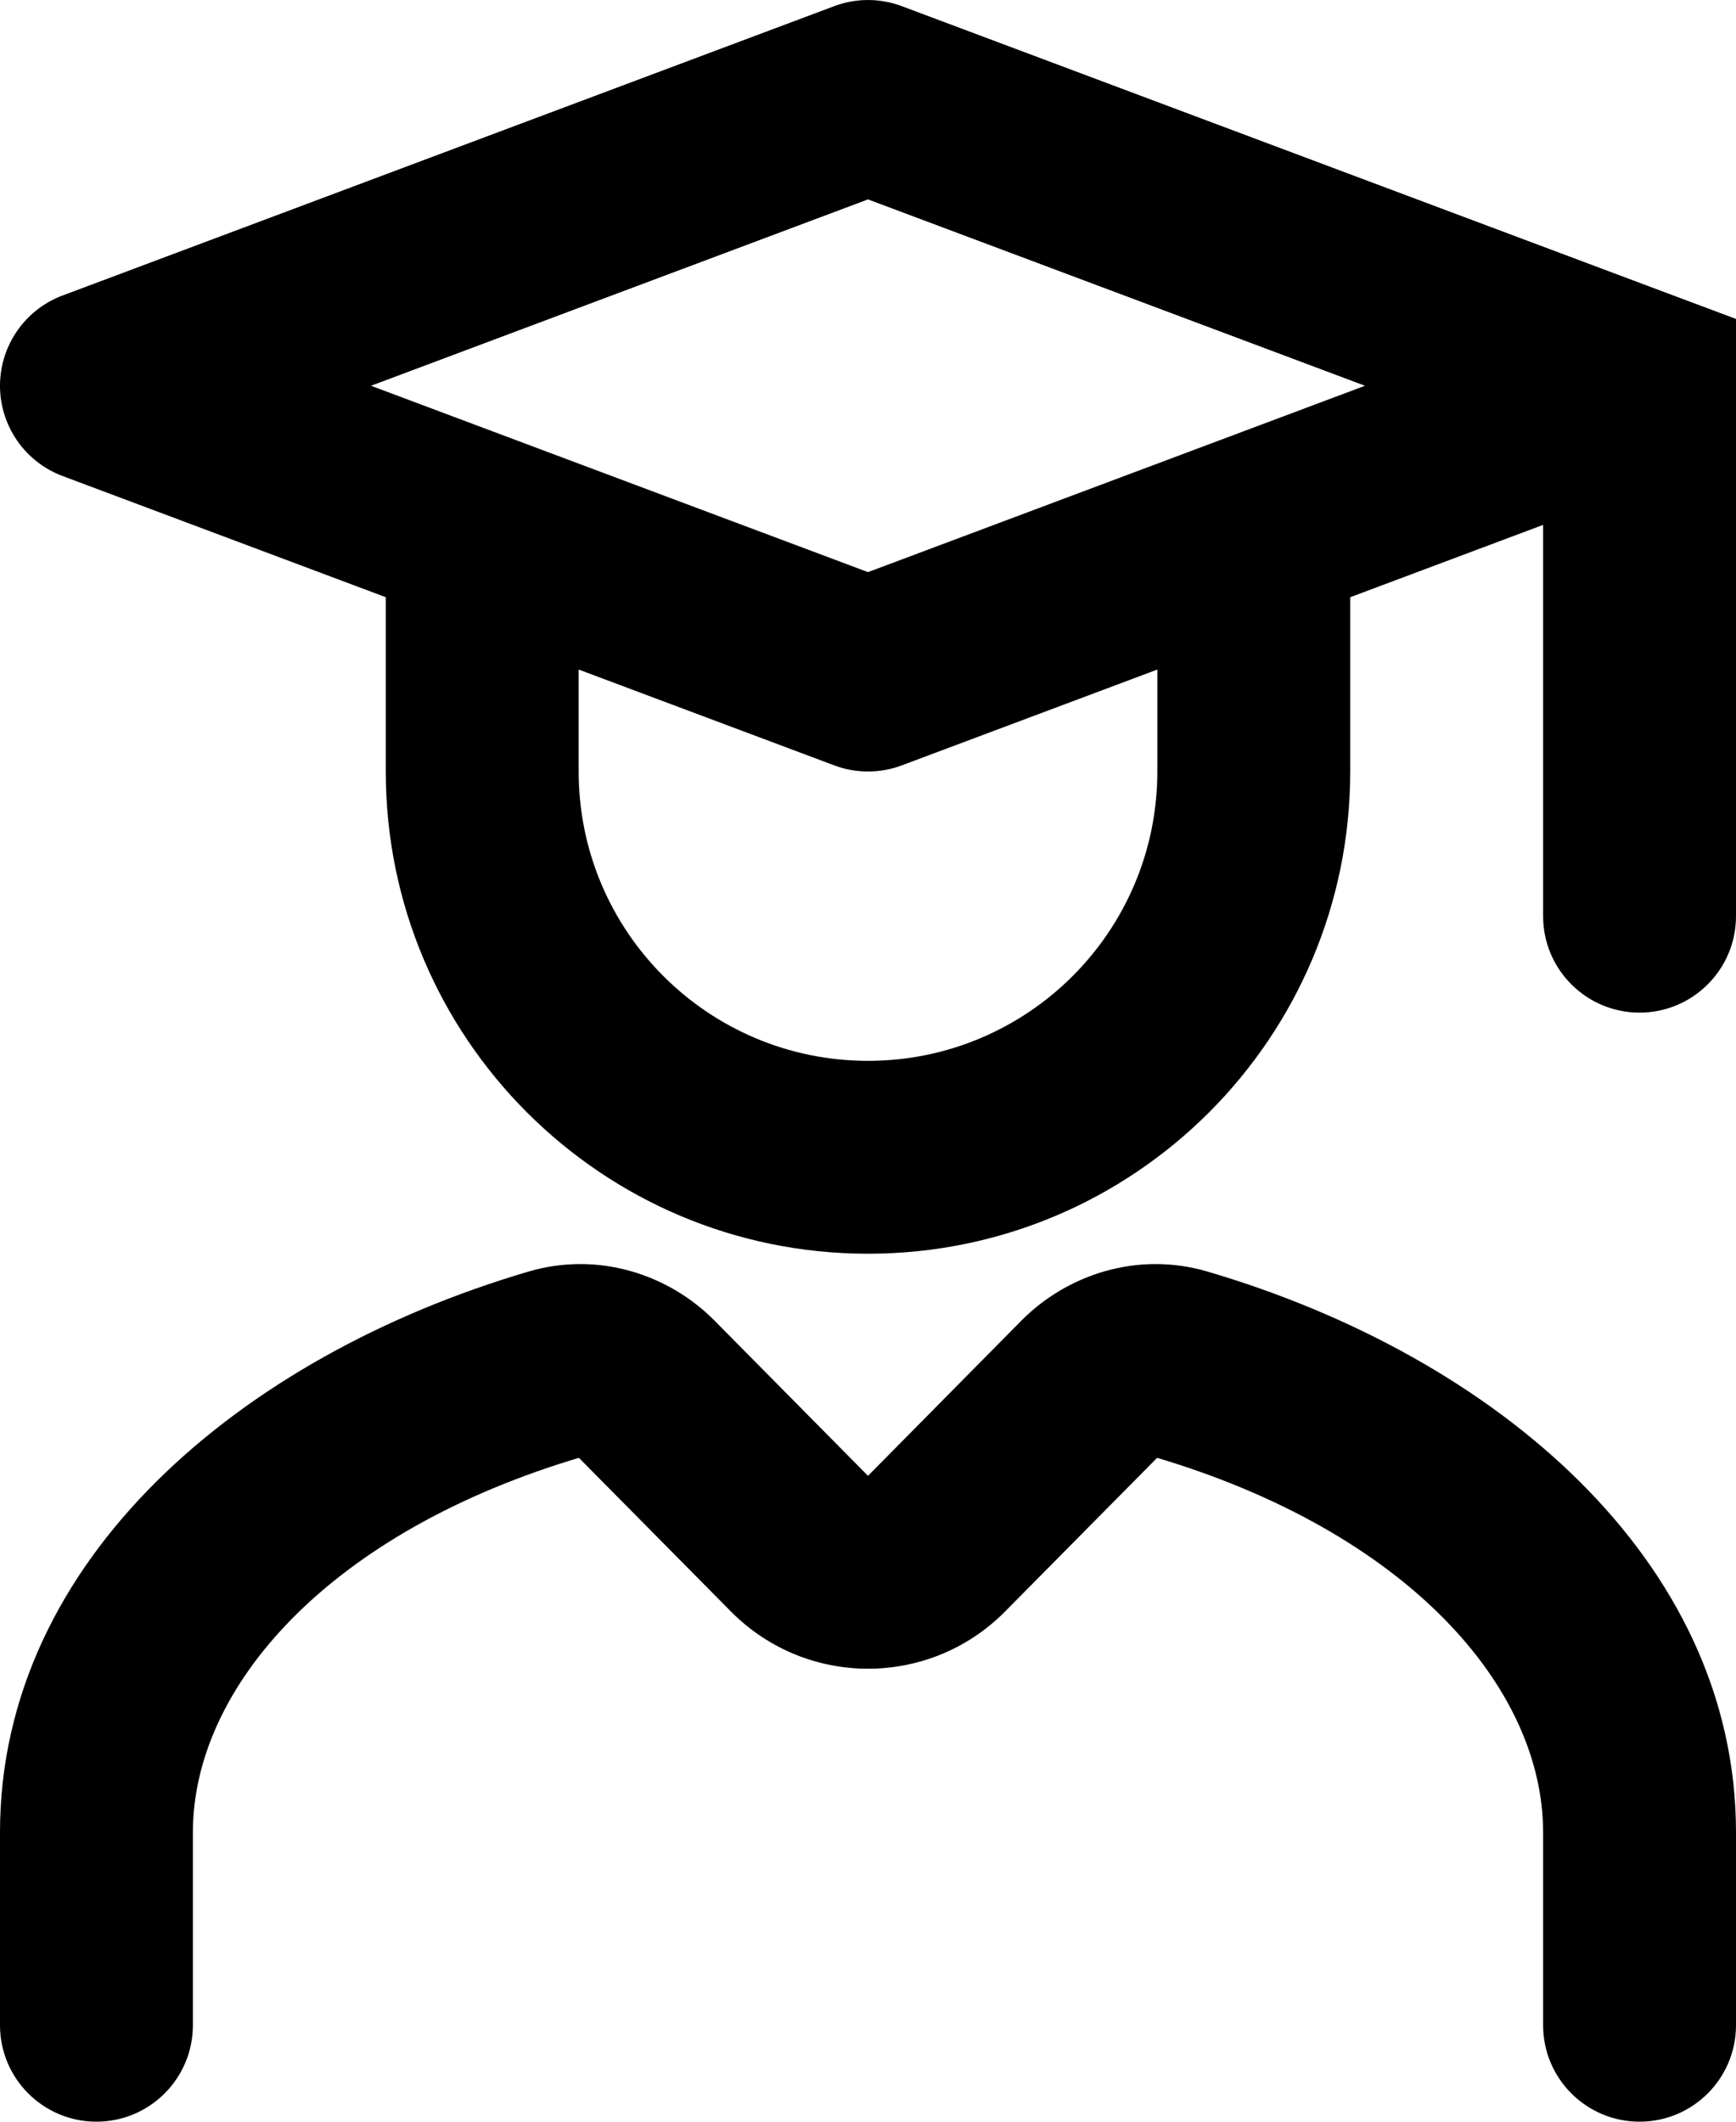 <svg width="18" height="22" viewBox="0 0 18 22" fill="none" xmlns="http://www.w3.org/2000/svg">
<path d="M17 4H18V3.307L17.351 3.064L17 4ZM16 9.5C16 10.052 16.448 10.5 17 10.5C17.552 10.5 18 10.052 18 9.5H16ZM14 6V5H12V6H14ZM6 6V5H4V6H6ZM9 1L9.351 0.064C9.125 -0.021 8.875 -0.021 8.649 0.064L9 1ZM1 4L0.649 3.064C0.259 3.21 0 3.583 0 4C0 4.417 0.259 4.79 0.649 4.936L1 4ZM9 7L8.649 7.936C8.875 8.021 9.125 8.021 9.351 7.936L9 7ZM9.711 16.006L9 15.303L9 15.303L9.711 16.006ZM11.3 14.4L12.011 15.103L12.011 15.103L11.3 14.4ZM12.238 14.144L12.52 13.185L12.52 13.185L12.238 14.144ZM6.7 14.4L7.411 13.696L7.411 13.696L6.7 14.4ZM8.289 16.006L9 15.303L9 15.303L8.289 16.006ZM5.762 14.144L5.48 13.185L5.48 13.185L5.762 14.144ZM16 21C16 21.552 16.448 22 17 22C17.552 22 18 21.552 18 21H16ZM0 21C0 21.552 0.448 22 1 22C1.552 22 2 21.552 2 21H0ZM16 4V9.5H18V4H16ZM12 6V8H14V6H12ZM6 8V6H4V8H6ZM9 11C7.343 11 6 9.657 6 8H4C4 10.761 6.239 13 9 13V11ZM12 8C12 9.657 10.657 11 9 11V13C11.761 13 14 10.761 14 8H12ZM8.649 0.064L0.649 3.064L1.351 4.936L9.351 1.936L8.649 0.064ZM9.351 7.936L17.351 4.936L16.649 3.064L8.649 6.064L9.351 7.936ZM8.649 1.936L16.649 4.936L17.351 3.064L9.351 0.064L8.649 1.936ZM9.351 6.064L1.351 3.064L0.649 4.936L8.649 7.936L9.351 6.064ZM10.422 16.709L12.011 15.103L10.588 13.696L9 15.303L10.422 16.709ZM11.956 15.104C14.585 15.877 16 17.491 16 19H18C18 16.175 15.502 14.062 12.52 13.185L11.956 15.104ZM5.989 15.103L7.578 16.709L9 15.303L7.411 13.696L5.989 15.103ZM2 19C2 17.491 3.415 15.877 6.044 15.104L5.48 13.185C2.498 14.062 0 16.175 0 19H2ZM16 19V21H18V19H16ZM0 19V21H2V19H0ZM7.411 13.696C6.929 13.208 6.196 12.974 5.48 13.185L6.044 15.104C6.023 15.11 6.006 15.108 5.996 15.105C5.988 15.103 5.987 15.101 5.989 15.103L7.411 13.696ZM12.011 15.103C12.013 15.101 12.012 15.103 12.004 15.105C11.994 15.108 11.977 15.11 11.956 15.104L12.52 13.185C11.804 12.974 11.071 13.208 10.588 13.696L12.011 15.103ZM9 15.303L9 15.303L7.578 16.709C8.361 17.501 9.639 17.501 10.422 16.709L9 15.303Z" fill="black"/>
</svg>
